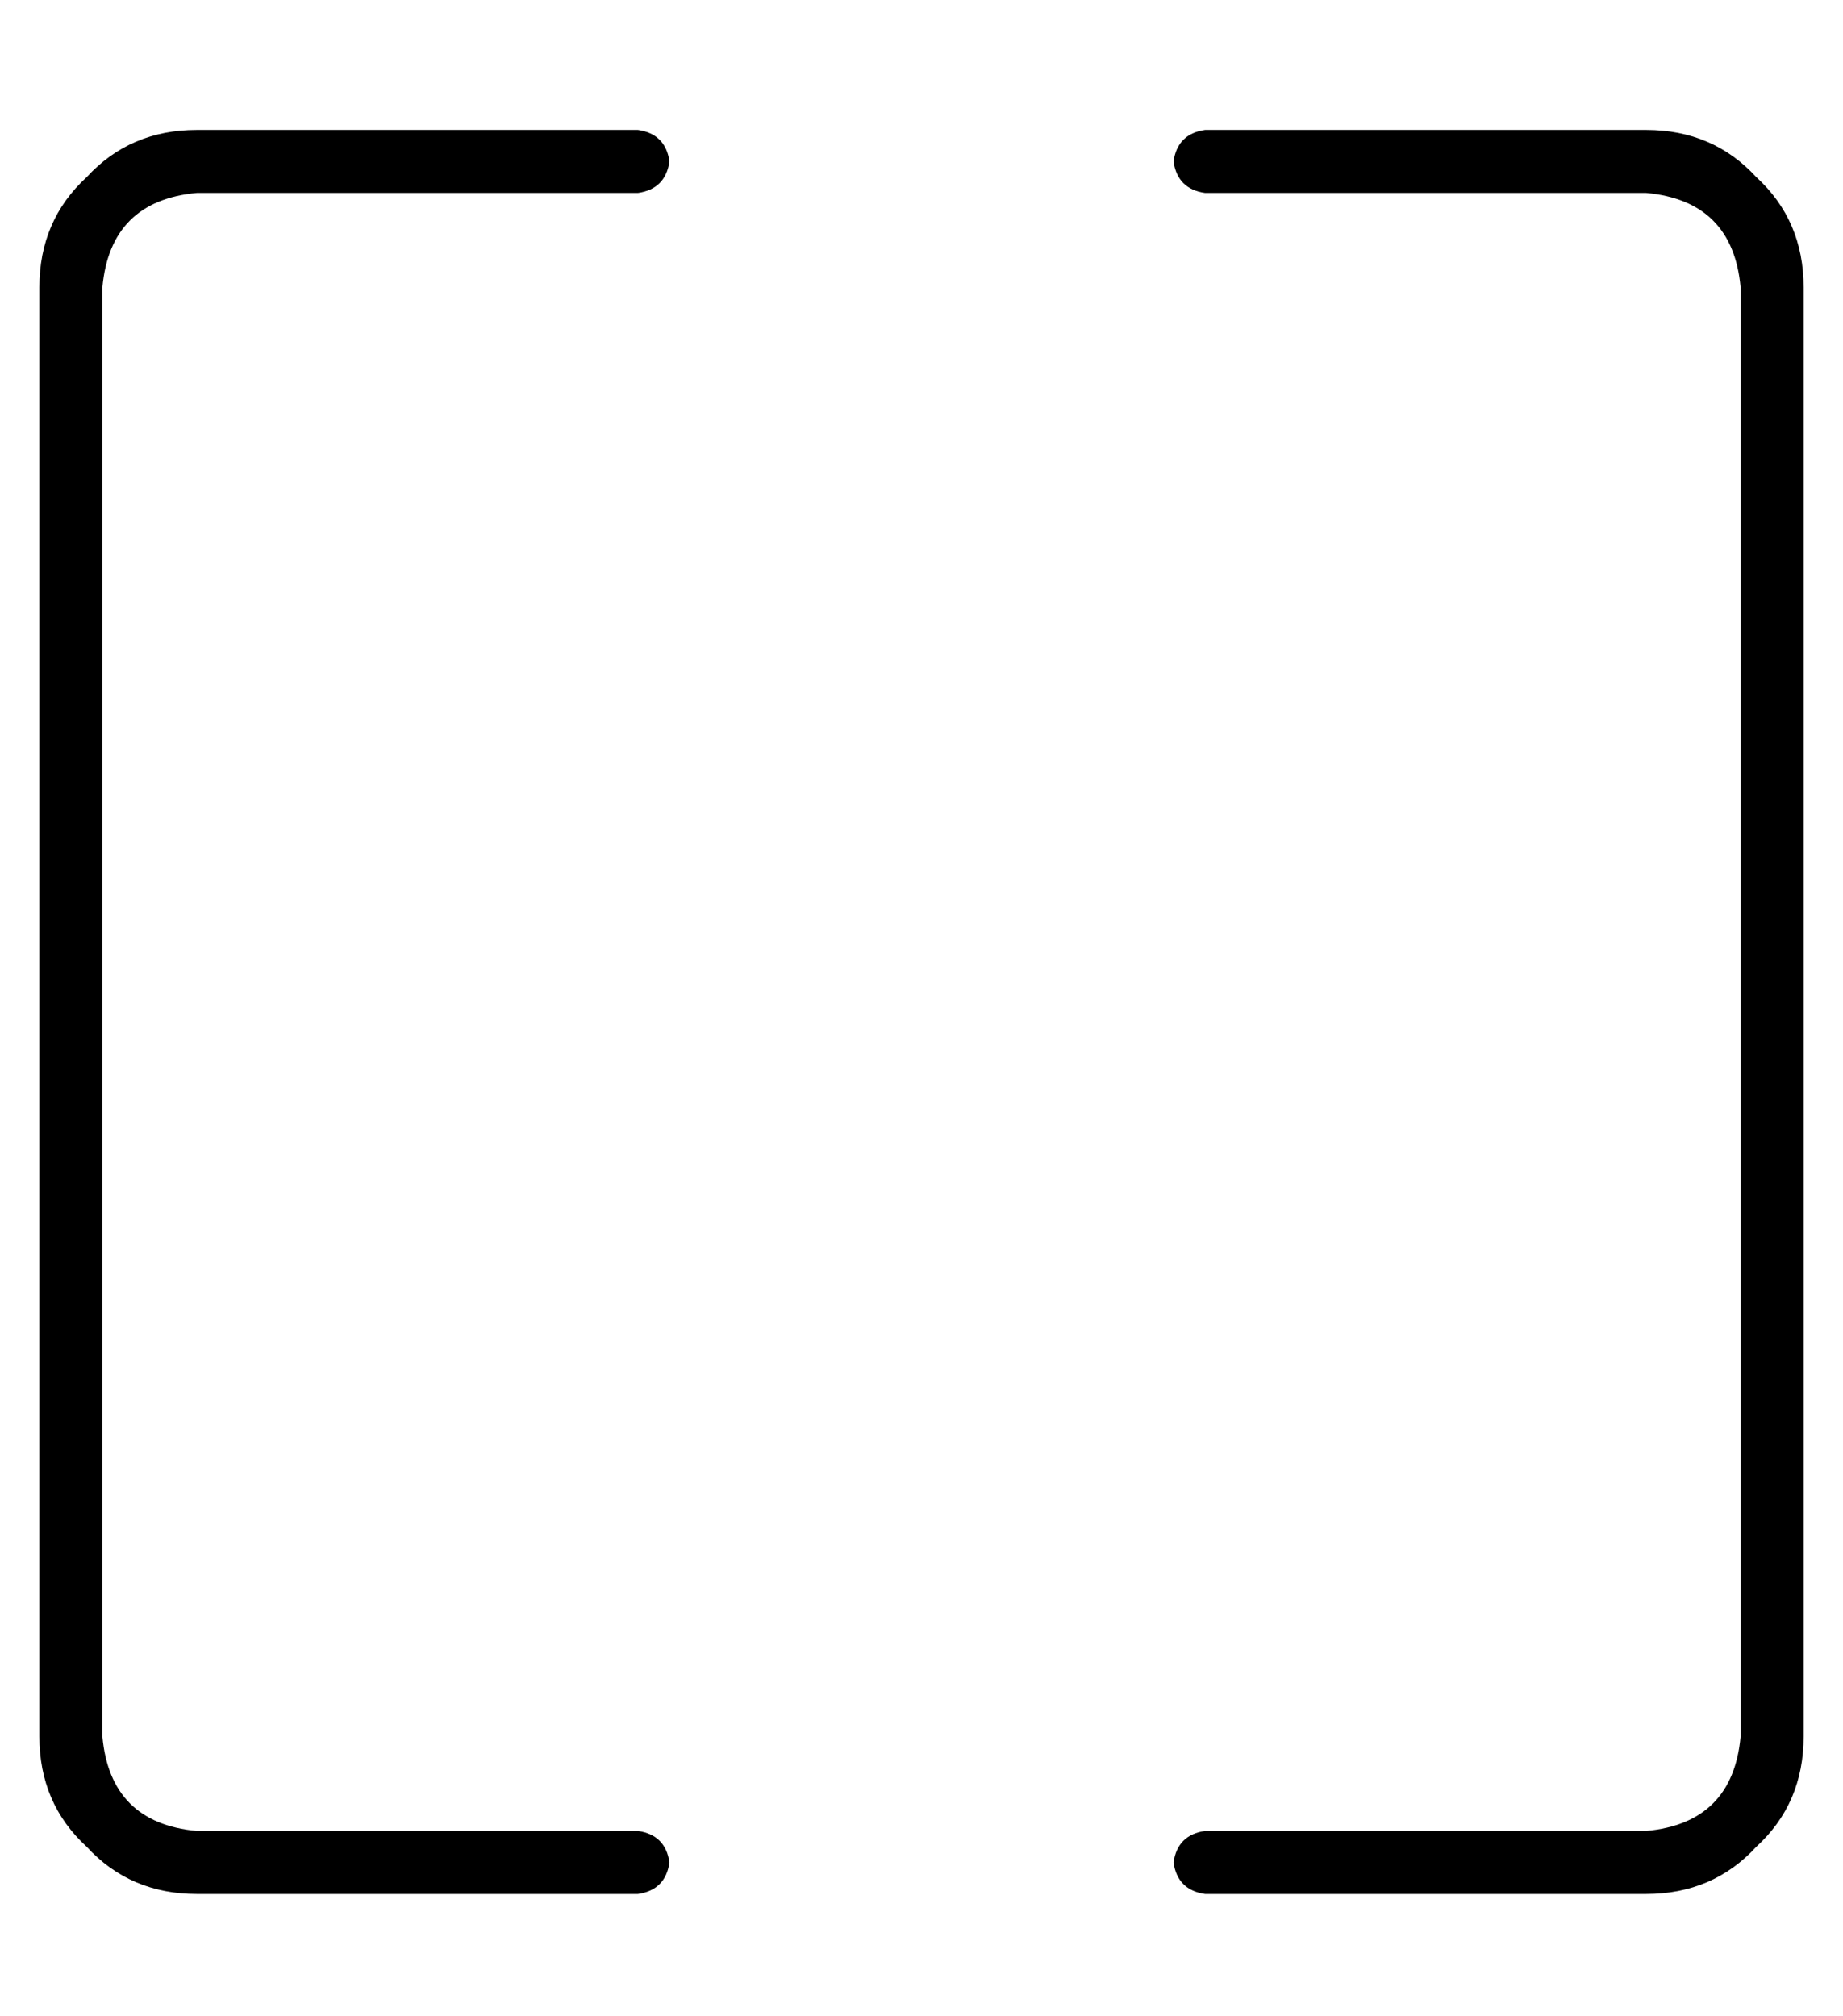 <?xml version="1.0" standalone="no"?>
<!DOCTYPE svg PUBLIC "-//W3C//DTD SVG 1.1//EN" "http://www.w3.org/Graphics/SVG/1.1/DTD/svg11.dtd" >
<svg xmlns="http://www.w3.org/2000/svg" xmlns:xlink="http://www.w3.org/1999/xlink" version="1.1" viewBox="-10 -40 468 512">
   <path fill="currentColor"
d="M408 -7q17 0 28 12v0v0q12 11 12 28v368v0q0 17 -12 28q-11 12 -28 12h-112v0q-7 -1 -8 -8q1 -7 8 -8h112v0q22 -2 24 -24v-368v0q-2 -22 -24 -24h-112v0q-7 -1 -8 -8q1 -7 8 -8h112v0zM40 -7h112h-112h112q7 1 8 8q-1 7 -8 8h-112v0q-22 2 -24 24v368v0q2 22 24 24h112
v0q7 1 8 8q-1 7 -8 8h-112v0q-17 0 -28 -12q-12 -11 -12 -28v-368v0q0 -17 12 -28q11 -12 28 -12v0z" />
</svg>
